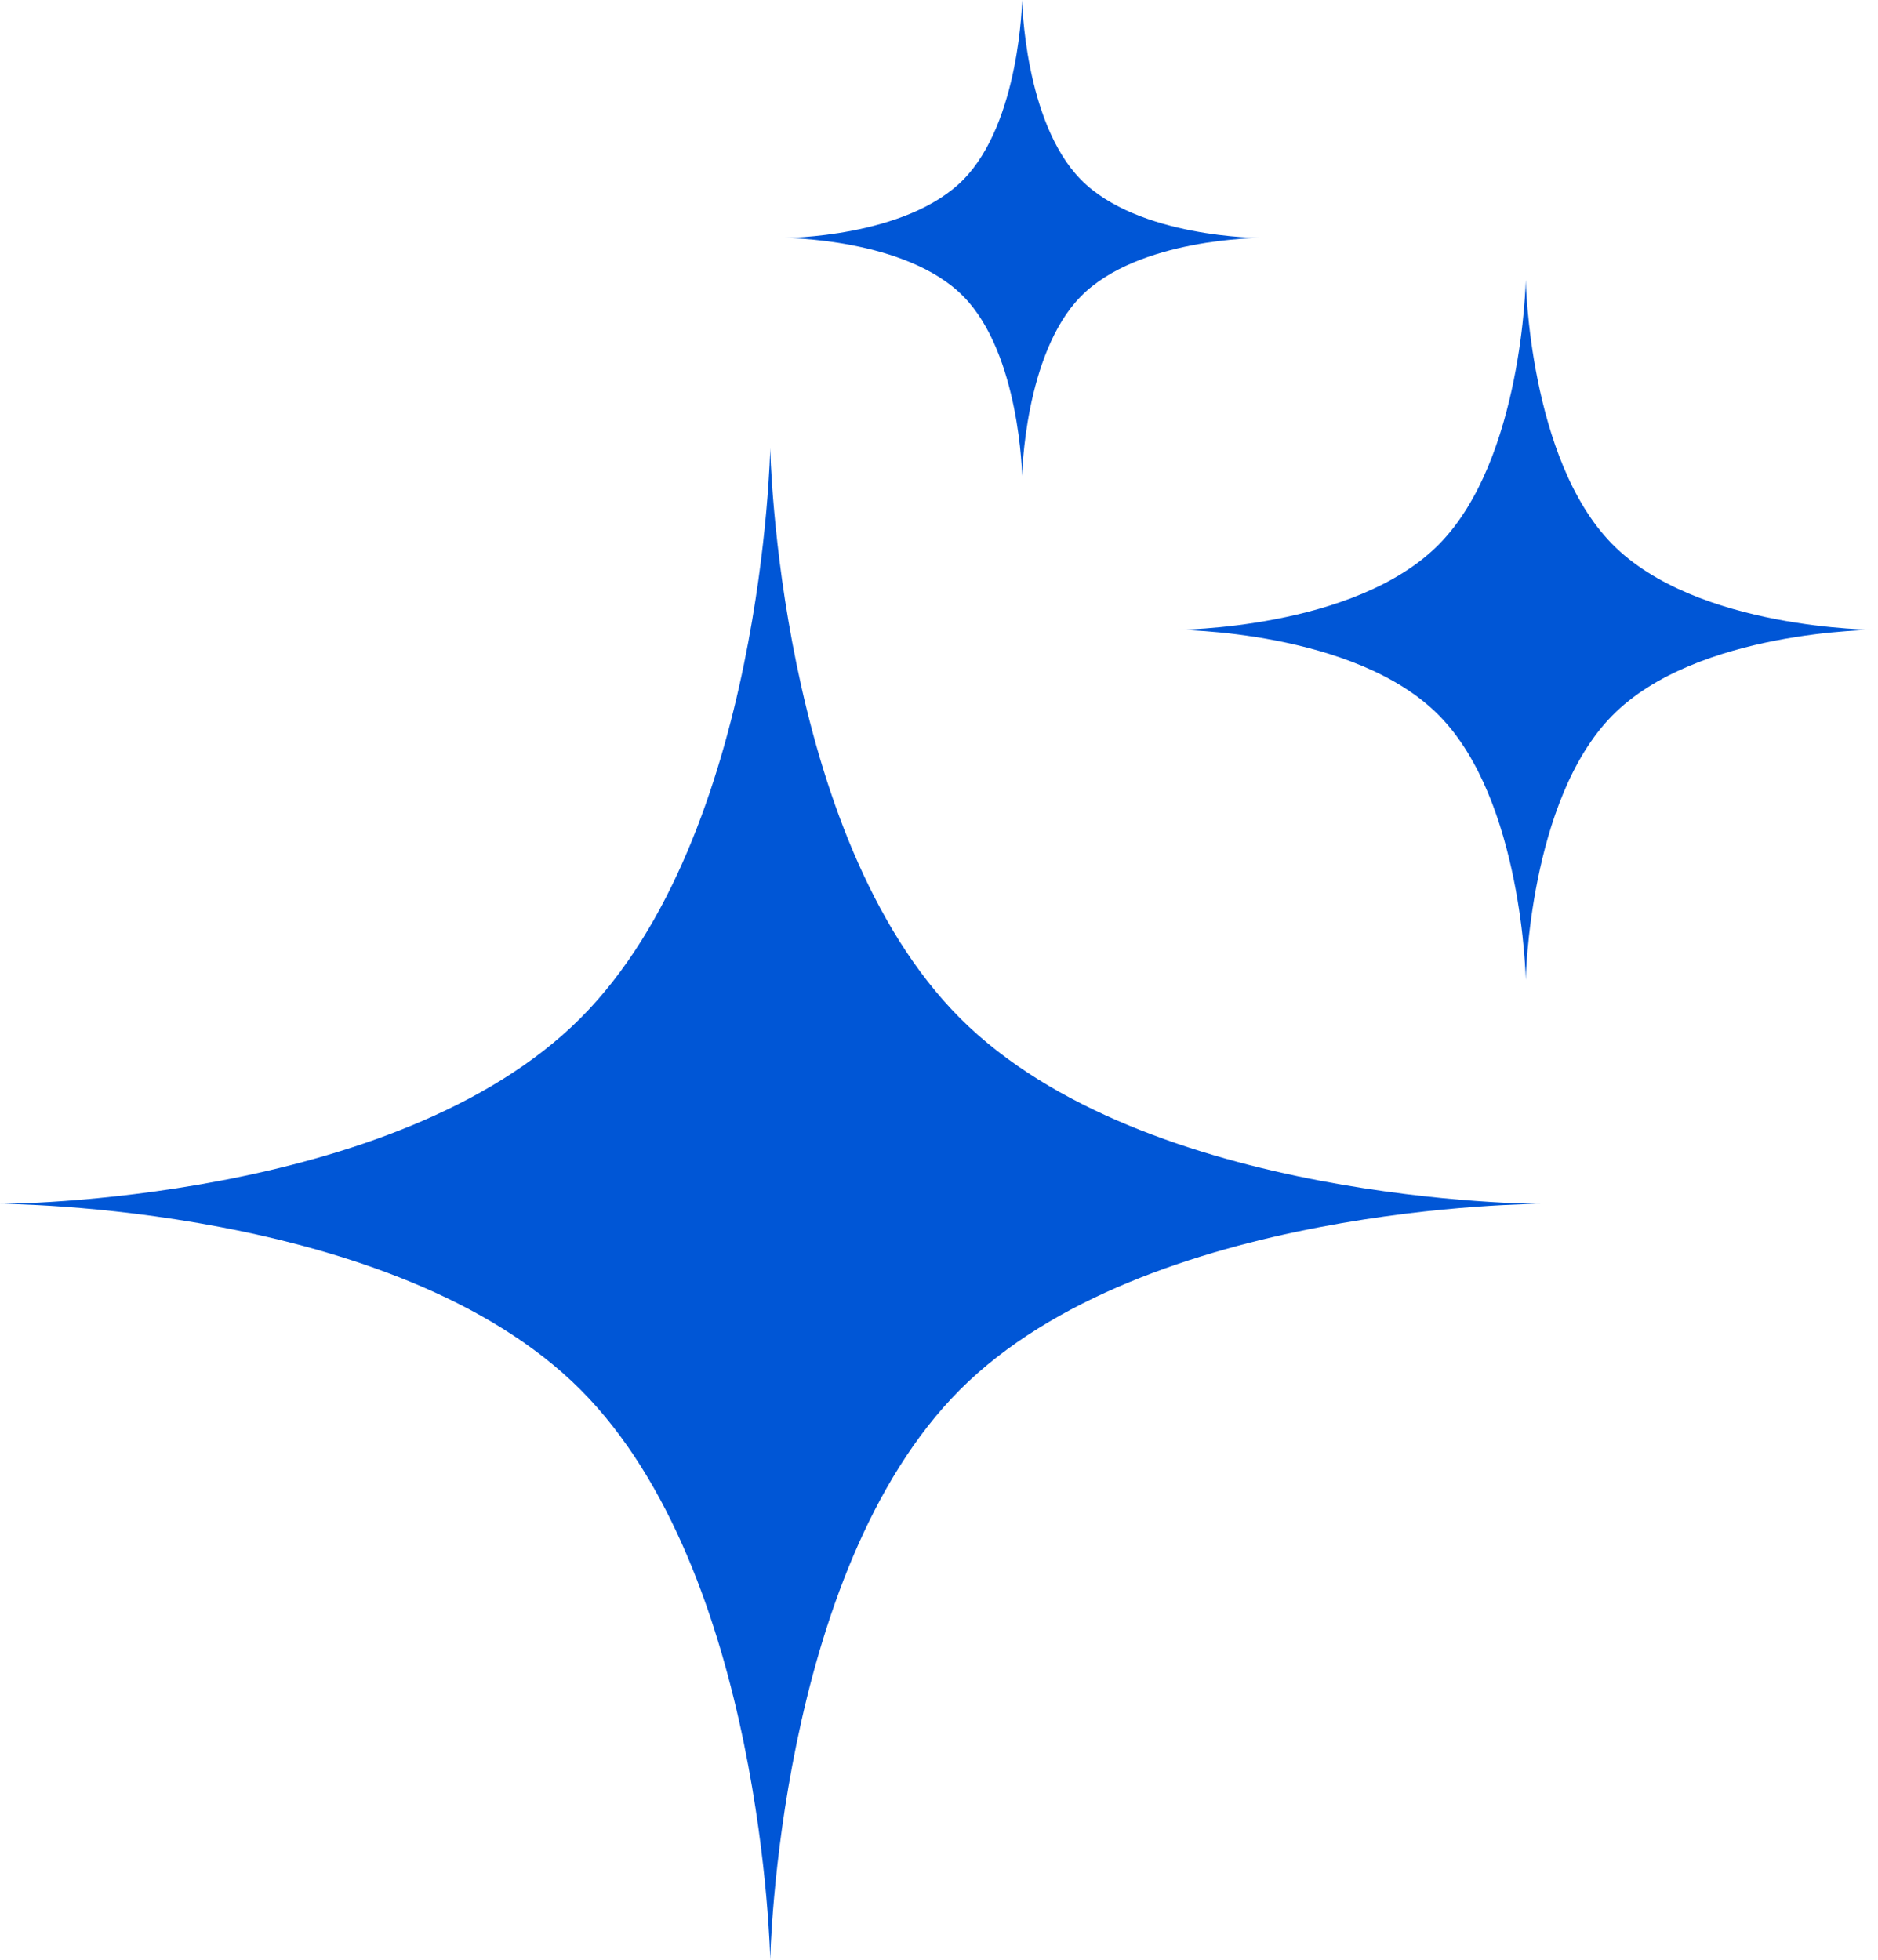 <svg width="23" height="24" viewBox="0 0 23 24" fill="none" xmlns="http://www.w3.org/2000/svg">
<path d="M9.433 5.486C9.433 5.486 9.348 10.225 7.11 12.468C4.84 14.742 0.005 14.743 0.005 14.743C0.005 14.743 4.84 14.745 7.11 17.019C9.348 19.262 9.433 24.001 9.433 24.001C9.433 24.001 9.519 19.262 11.757 17.019C14.027 14.745 18.862 14.743 18.862 14.743C18.862 14.743 14.027 14.742 11.757 12.468C9.519 10.225 9.433 5.486 9.433 5.486Z" fill="#0056D6"/>
<path d="M12.518 0C12.518 0 12.492 1.492 11.8 2.198C11.098 2.914 9.604 2.914 9.604 2.914C9.604 2.914 11.098 2.915 11.8 3.631C12.492 4.337 12.518 5.829 12.518 5.829C12.518 5.829 12.544 4.337 13.236 3.631C13.938 2.915 15.432 2.914 15.432 2.914C15.432 2.914 13.938 2.914 13.236 2.198C12.544 1.492 12.518 0 12.518 0Z" fill="#0056D6"/>
<path d="M18.686 3.428C18.686 3.428 18.647 5.622 17.629 6.66C16.598 7.713 14.4 7.713 14.4 7.713C14.4 7.713 16.598 7.714 17.629 8.767C18.647 9.805 18.686 11.999 18.686 11.999C18.686 11.999 18.724 9.805 19.742 8.767C20.774 7.714 22.971 7.713 22.971 7.713C22.971 7.713 20.774 7.713 19.742 6.66C18.724 5.622 18.686 3.428 18.686 3.428Z" fill="#0056D6"/>
</svg>

